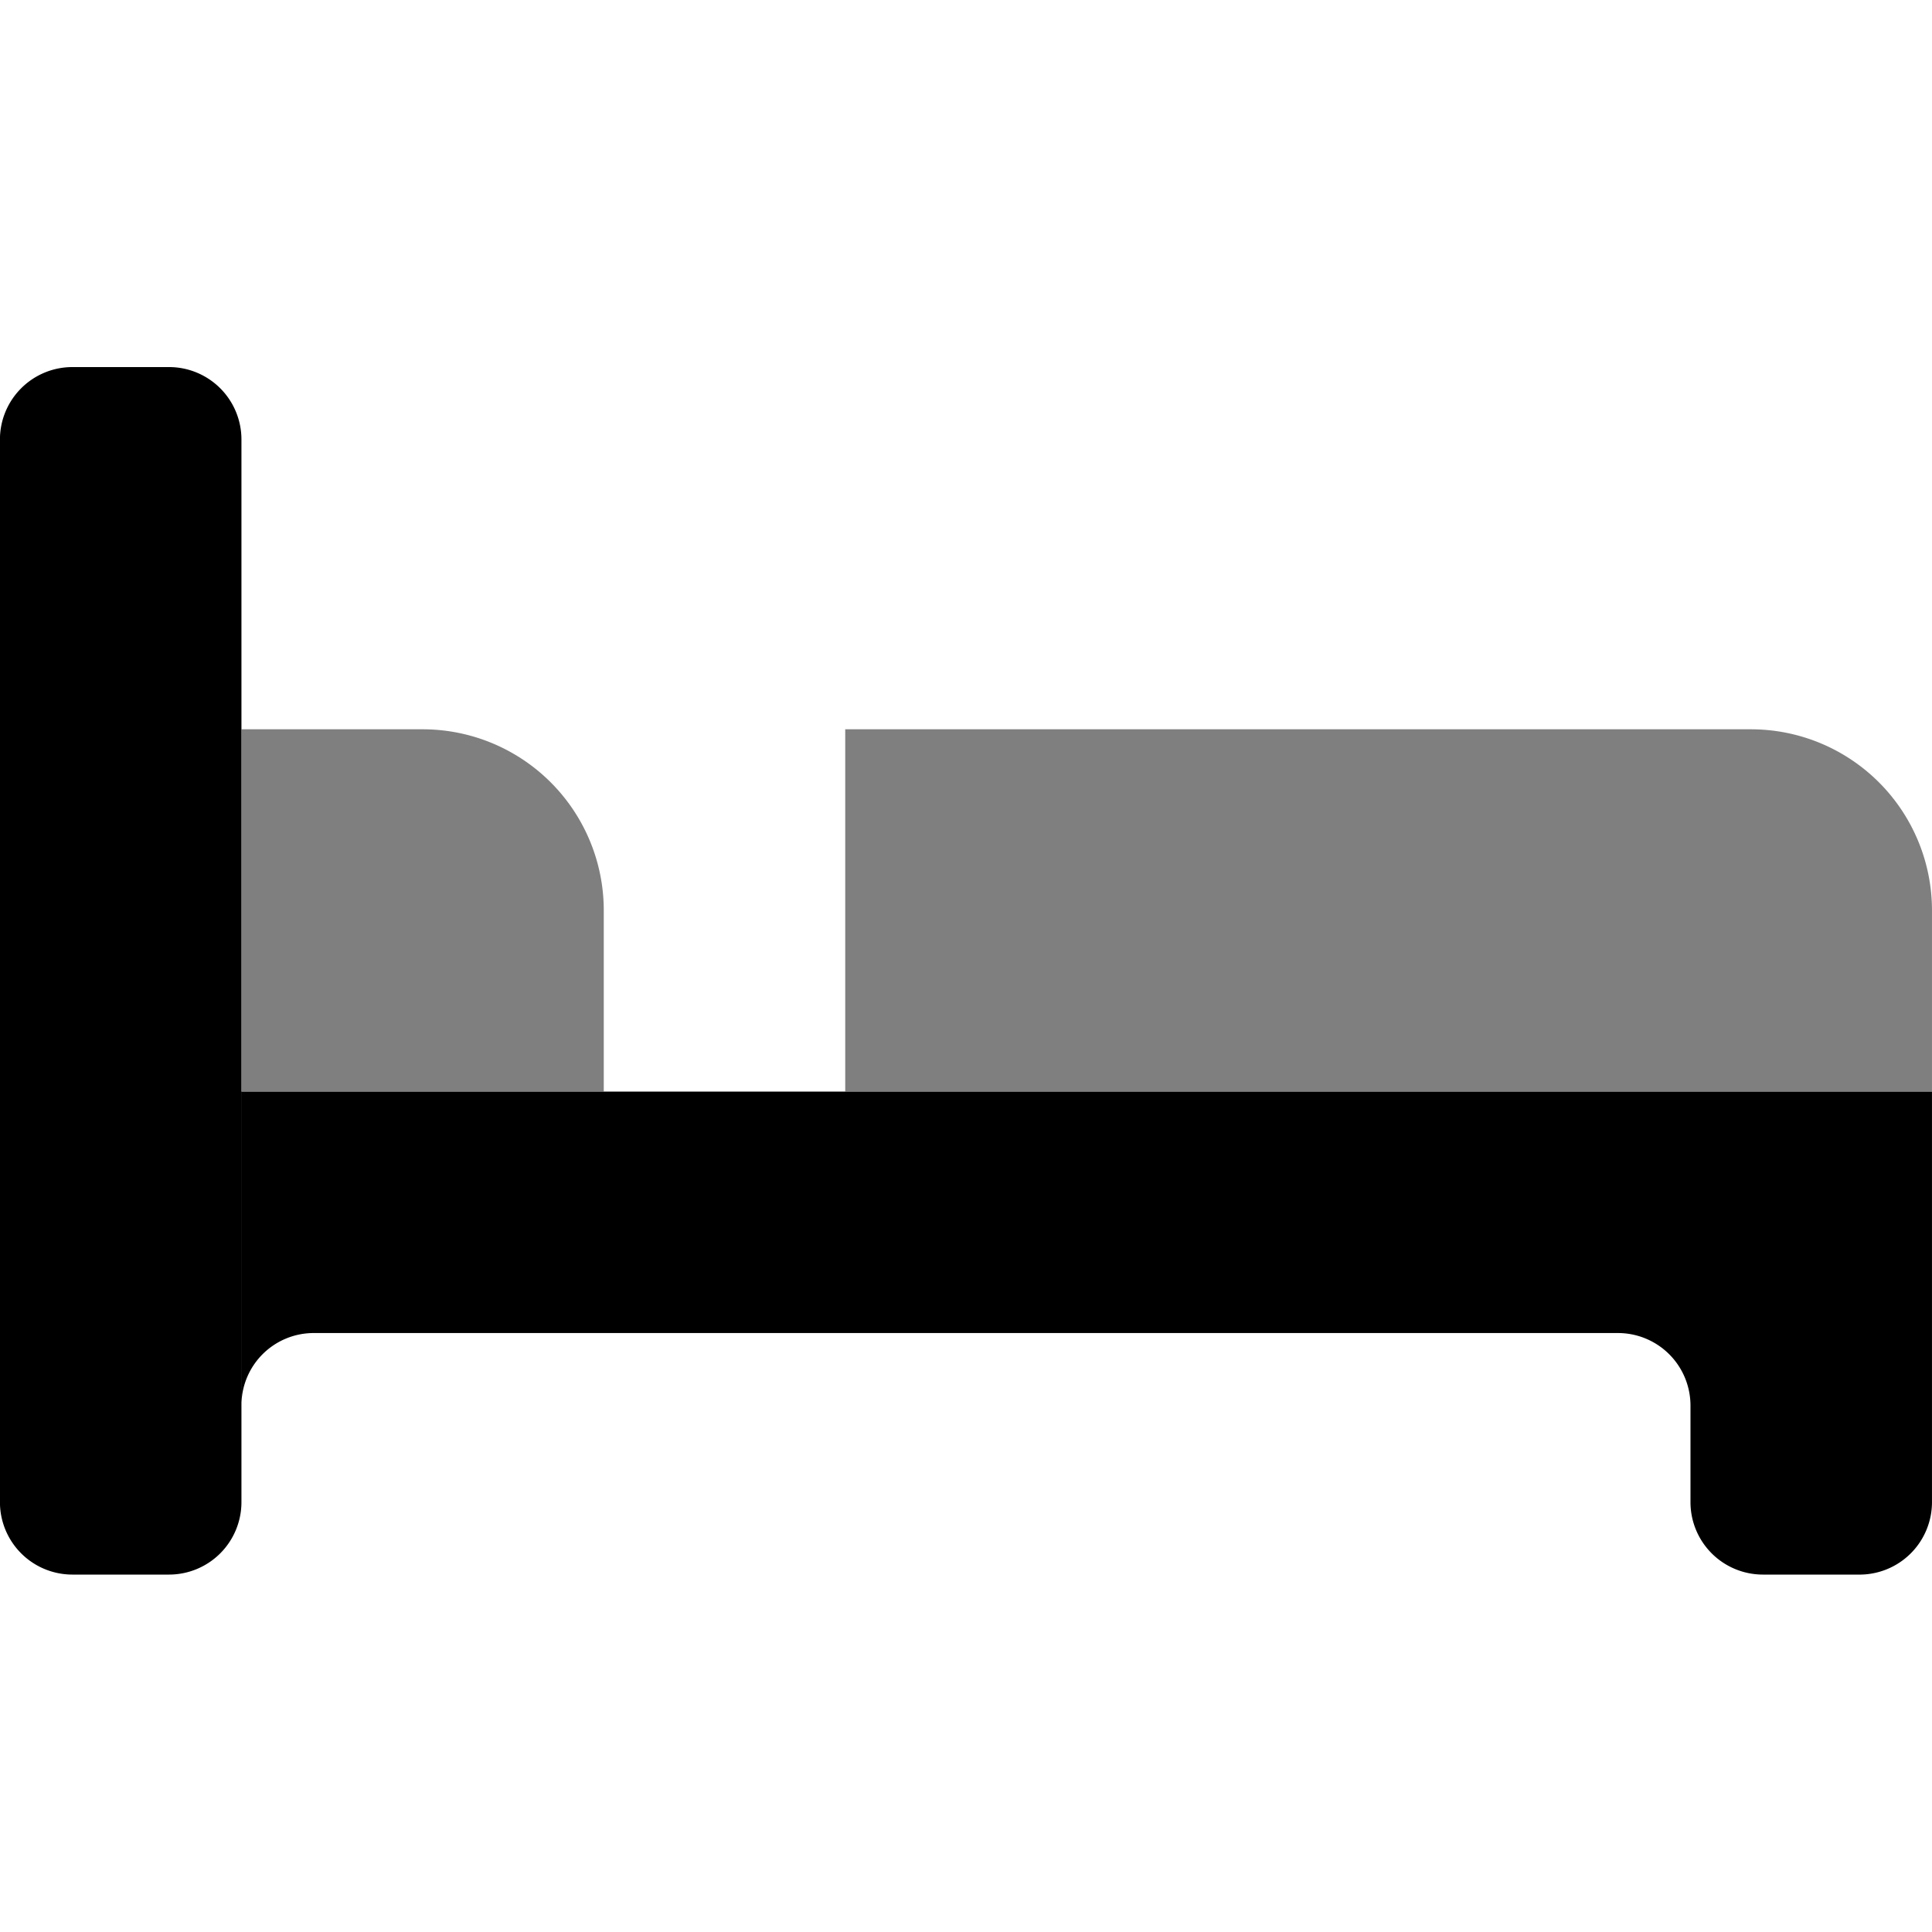 <svg xmlns="http://www.w3.org/2000/svg" xmlns:xlink="http://www.w3.org/1999/xlink" width="100" height="100" viewBox="0 0 100 100"><defs><clipPath id="b"><rect width="100" height="100"/></clipPath></defs><g id="a" clip-path="url(#b)"><path d="M-10508.751-169.251V-188h46.876a9.374,9.374,0,0,1,9.374,9.374v9.374Zm-31.249,0V-188h9.373a9.376,9.376,0,0,1,9.378,9.374v9.374Z" transform="translate(10552.5 225.748)" opacity="0.5"/><path d="M-10448.753-125.5a3.75,3.75,0,0,1-3.748-3.75v-5.009a3.754,3.754,0,0,0-3.75-3.743h-67.5a3.74,3.74,0,0,0-3.75,3.614l0-16.112h87.5v21.251a3.751,3.751,0,0,1-3.753,3.75Zm-87.5,0a3.751,3.751,0,0,1-3.75-3.75v-55a3.749,3.749,0,0,1,3.75-3.75h5a3.747,3.747,0,0,1,3.75,3.75v55a3.749,3.749,0,0,1-3.75,3.75Z" transform="translate(10540 207)"/></g></svg>